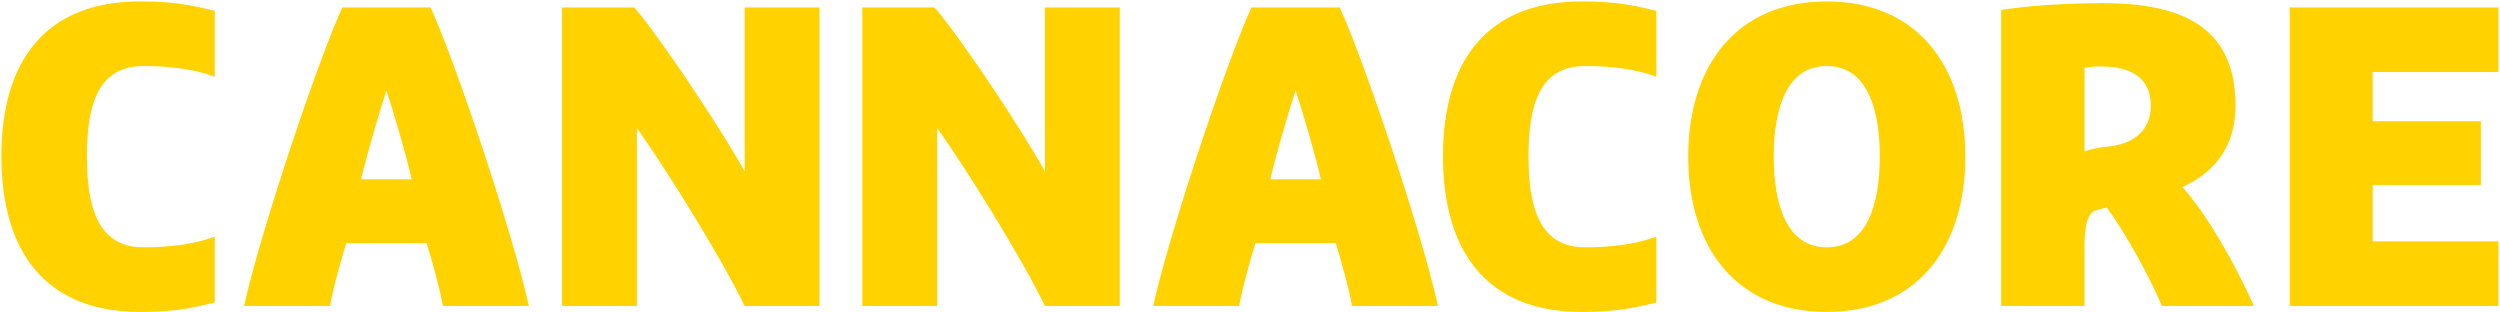 <svg width="1520" height="190" viewBox="0 0 1520 190" fill="none" xmlns="http://www.w3.org/2000/svg">
<path d="M130.58 143.88C118.1 148.56 102.76 150.38 87.16 150.38C59.08 150.38 52.84 125.16 52.84 95C52.84 64.84 59.08 40.14 87.16 40.14C102.76 40.14 118.1 41.96 130.58 46.64V6.6C114.98 2.7 104.32 0.88 85.08 0.88C27.88 0.88 0.84 36.76 0.84 95C0.84 153.24 27.88 189.64 85.08 189.64C104.32 189.64 114.98 187.82 130.58 183.92V143.88ZM208.184 4.52C194.664 33.12 158.784 139.2 148.384 186H200.644C202.724 174.56 206.364 161.82 210.524 147.78H259.404C263.564 161.82 267.204 174.56 269.284 186H321.544C311.144 139.2 275.264 33.12 261.744 4.52H208.184ZM234.964 54.96C238.604 65.88 247.704 96.56 250.304 109.04H219.624C222.224 96.56 231.324 65.88 234.964 54.96ZM341.73 186H387.23V77.84C404.39 101.76 438.71 156.88 452.75 186H498.25V4.52H452.75V104.36C442.87 85.64 403.87 25.84 385.67 4.52H341.73V186ZM524.299 186H569.799V77.84C586.959 101.76 621.279 156.88 635.319 186H680.819V4.52H635.319V104.36C625.439 85.64 586.439 25.84 568.239 4.52H524.299V186ZM760.948 4.52C747.428 33.12 711.548 139.2 701.148 186H753.408C755.488 174.56 759.128 161.82 763.288 147.78H812.168C816.328 161.82 819.968 174.56 822.048 186H874.308C863.908 139.2 828.028 33.12 814.508 4.52H760.948ZM787.728 54.96C791.368 65.88 800.468 96.56 803.068 109.04H772.388C774.988 96.56 784.088 65.88 787.728 54.96ZM1007.07 143.88C994.595 148.56 979.255 150.38 963.655 150.38C935.575 150.38 929.335 125.16 929.335 95C929.335 64.84 935.575 40.14 963.655 40.14C979.255 40.14 994.595 41.96 1007.07 46.64V6.6C991.475 2.7 980.815 0.88 961.575 0.88C904.375 0.88 877.335 36.76 877.335 95C877.335 153.24 904.375 189.64 961.575 189.64C980.815 189.64 991.475 187.82 1007.07 183.92V143.88ZM1142.92 95.26C1142.92 124.38 1135.12 150.38 1110.68 150.38C1086.24 150.38 1078.44 124.38 1078.44 95.26C1078.44 66.14 1086.24 40.14 1110.68 40.14C1135.12 40.14 1142.92 66.14 1142.92 95.26ZM1194.92 95.26C1194.92 39.62 1165.28 0.88 1110.68 0.88C1056.08 0.88 1026.44 39.62 1026.44 95.26C1026.44 150.9 1056.08 189.64 1110.68 189.64C1165.28 189.64 1194.92 150.9 1194.92 95.26ZM1216.71 186H1267.41V150.12C1267.41 131.4 1271.31 128.54 1275.47 127.5C1276.51 127.24 1280.41 126.2 1280.93 126.2C1290.29 138.68 1305.63 165.2 1314.47 186H1370.37C1358.93 160.52 1342.55 131.4 1326.95 113.72C1345.15 105.4 1359.19 90.32 1359.19 64.32C1359.19 19.08 1330.59 1.92 1278.59 1.92C1263.77 1.92 1237.25 2.7 1216.71 6.08V186ZM1267.41 41.18C1271.05 40.66 1273.13 40.4 1277.81 40.4C1298.61 40.4 1307.71 49.76 1307.71 64.32C1307.71 79.4 1297.05 87.46 1282.49 89.02C1275.73 89.8 1271.05 90.58 1267.41 92.14V41.18ZM1392.16 186H1519.04V146.74H1442.6V112.42H1508.38V73.68H1442.6V43.78H1519.04V4.52H1392.16V186Z" fill="#FFD200"/>
</svg>
